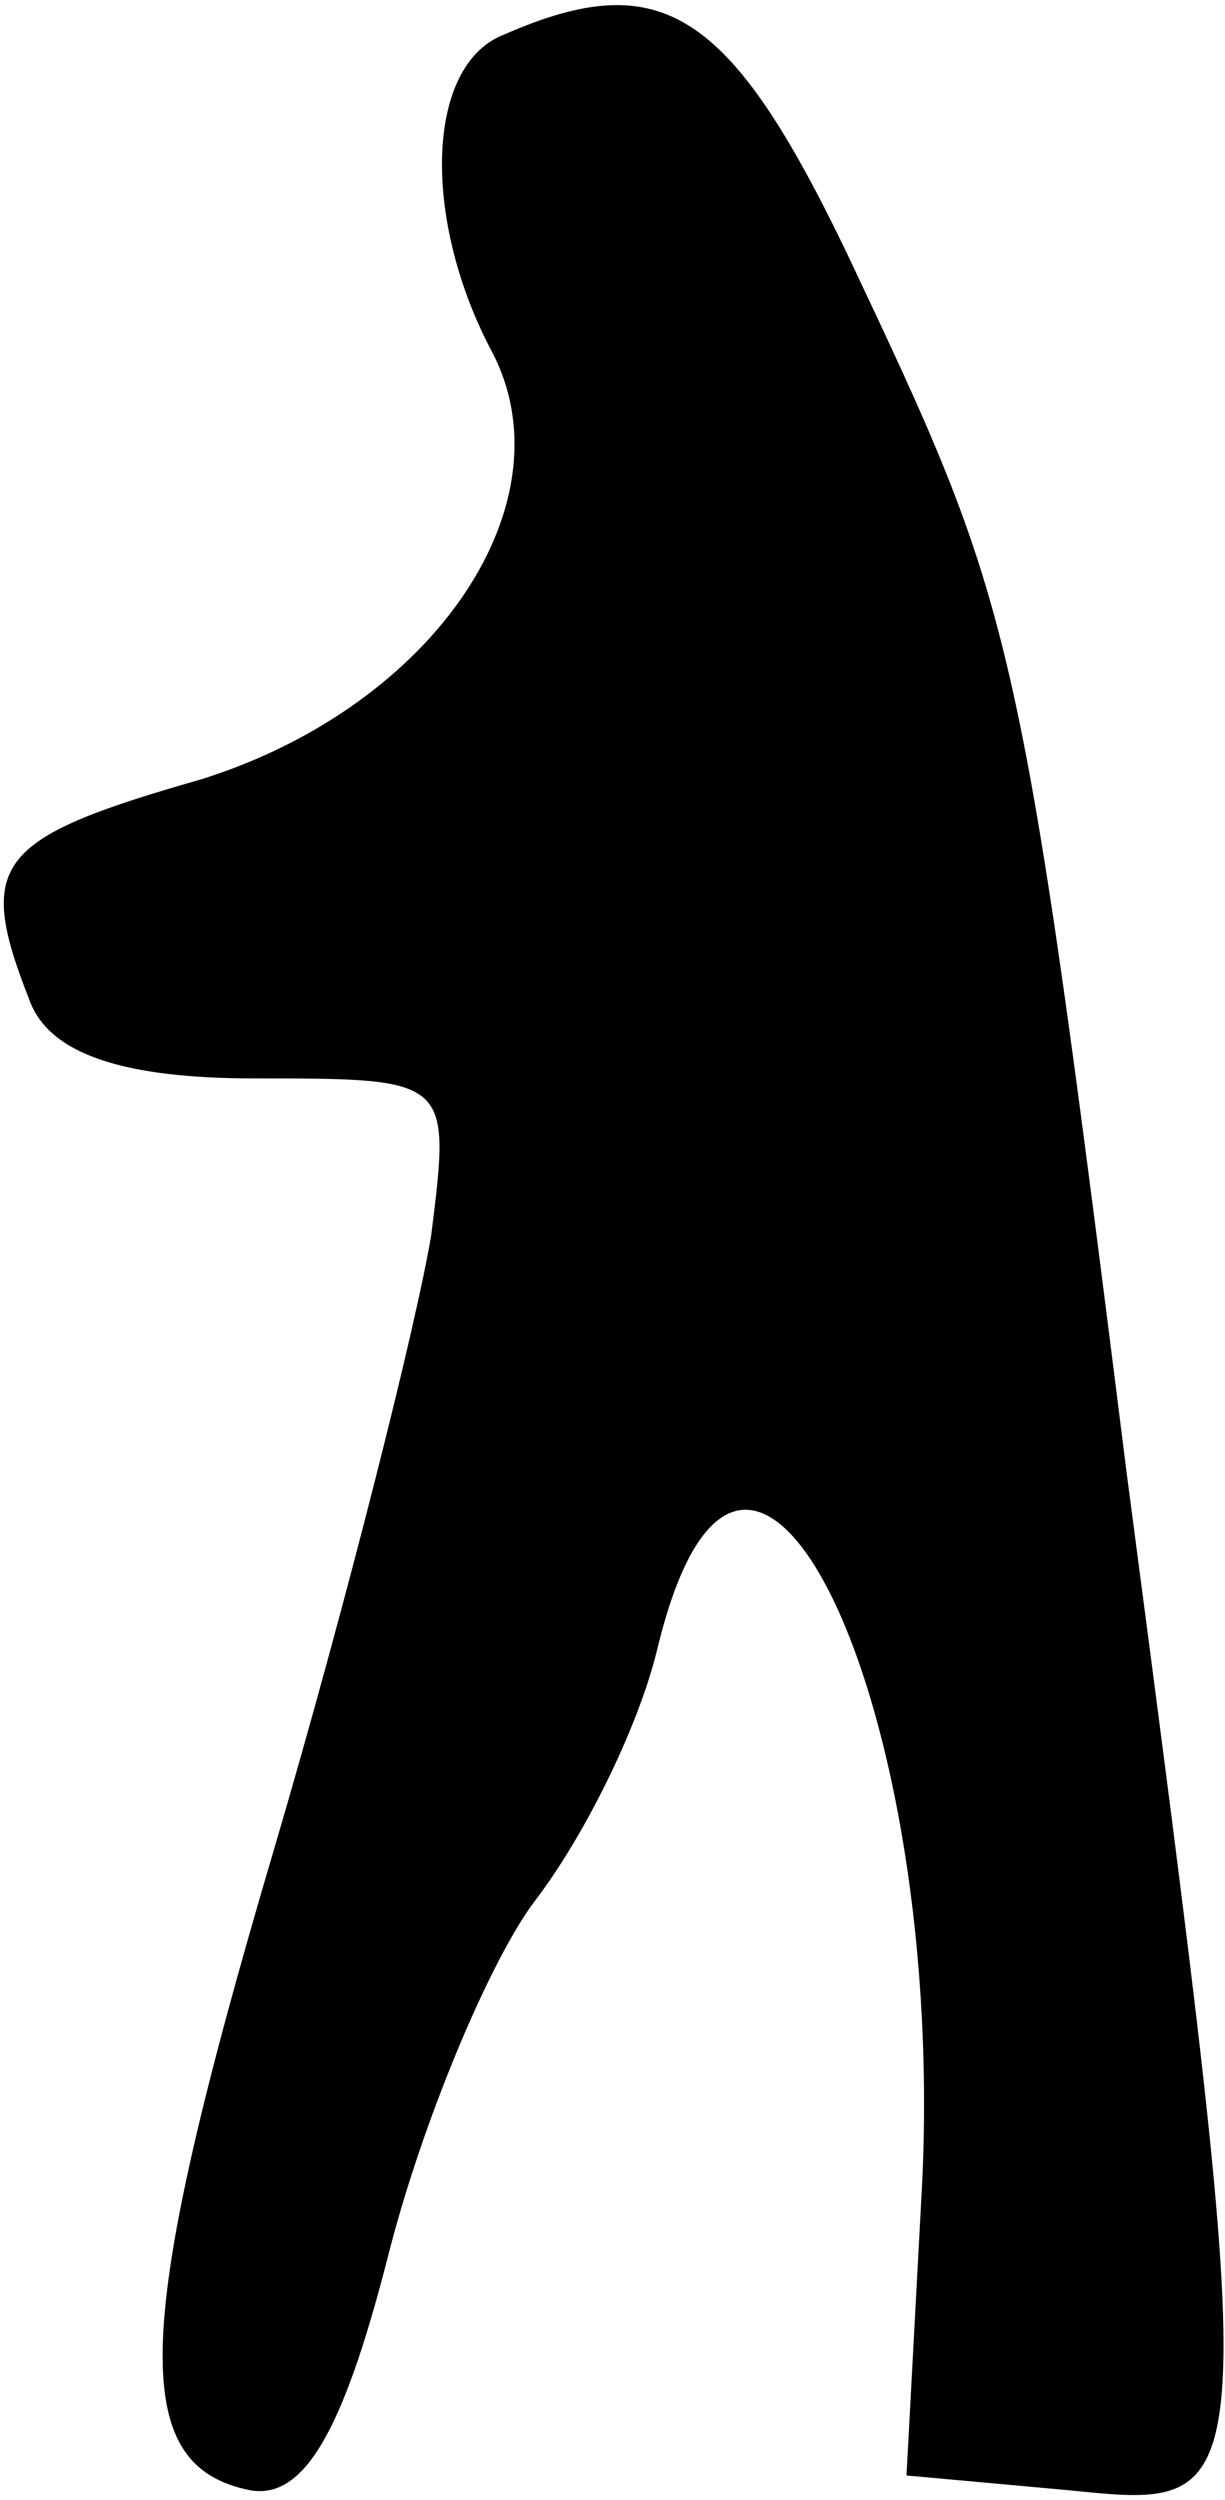 <?xml version="1.0" standalone="no"?>
<!DOCTYPE svg PUBLIC "-//W3C//DTD SVG 20010904//EN"
 "http://www.w3.org/TR/2001/REC-SVG-20010904/DTD/svg10.dtd">
<svg version="1.0" xmlns="http://www.w3.org/2000/svg"
 width="25pt" height="51pt" viewBox="0 0 25 51"
 preserveAspectRatio="xMidYMid meet">
<g transform="translate(0,51) scale(0.1,-0.1)"
fill="#000000" stroke="none">
<path fill="#000000" stroke="none" d="M103 503 c-16 -6 -17 -37 -3 -64 17
-31 -11 -73 -59 -88 -42 -12 -46 -17 -35 -45 4 -11 19 -16 46 -16 40 0 40 0
36 -32 -3 -18 -17 -74 -32 -125 -29 -98 -30 -126 -5 -131 11 -2 19 12 28 47 7
28 21 61 30 73 10 13 21 35 25 51 18 76 60 -10 54 -112 l-3 -56 33 -3 c40 -4
40 -6 12 207 -22 175 -23 177 -57 249 -24 50 -38 59 -70 45z"/>
</g>
</svg>
